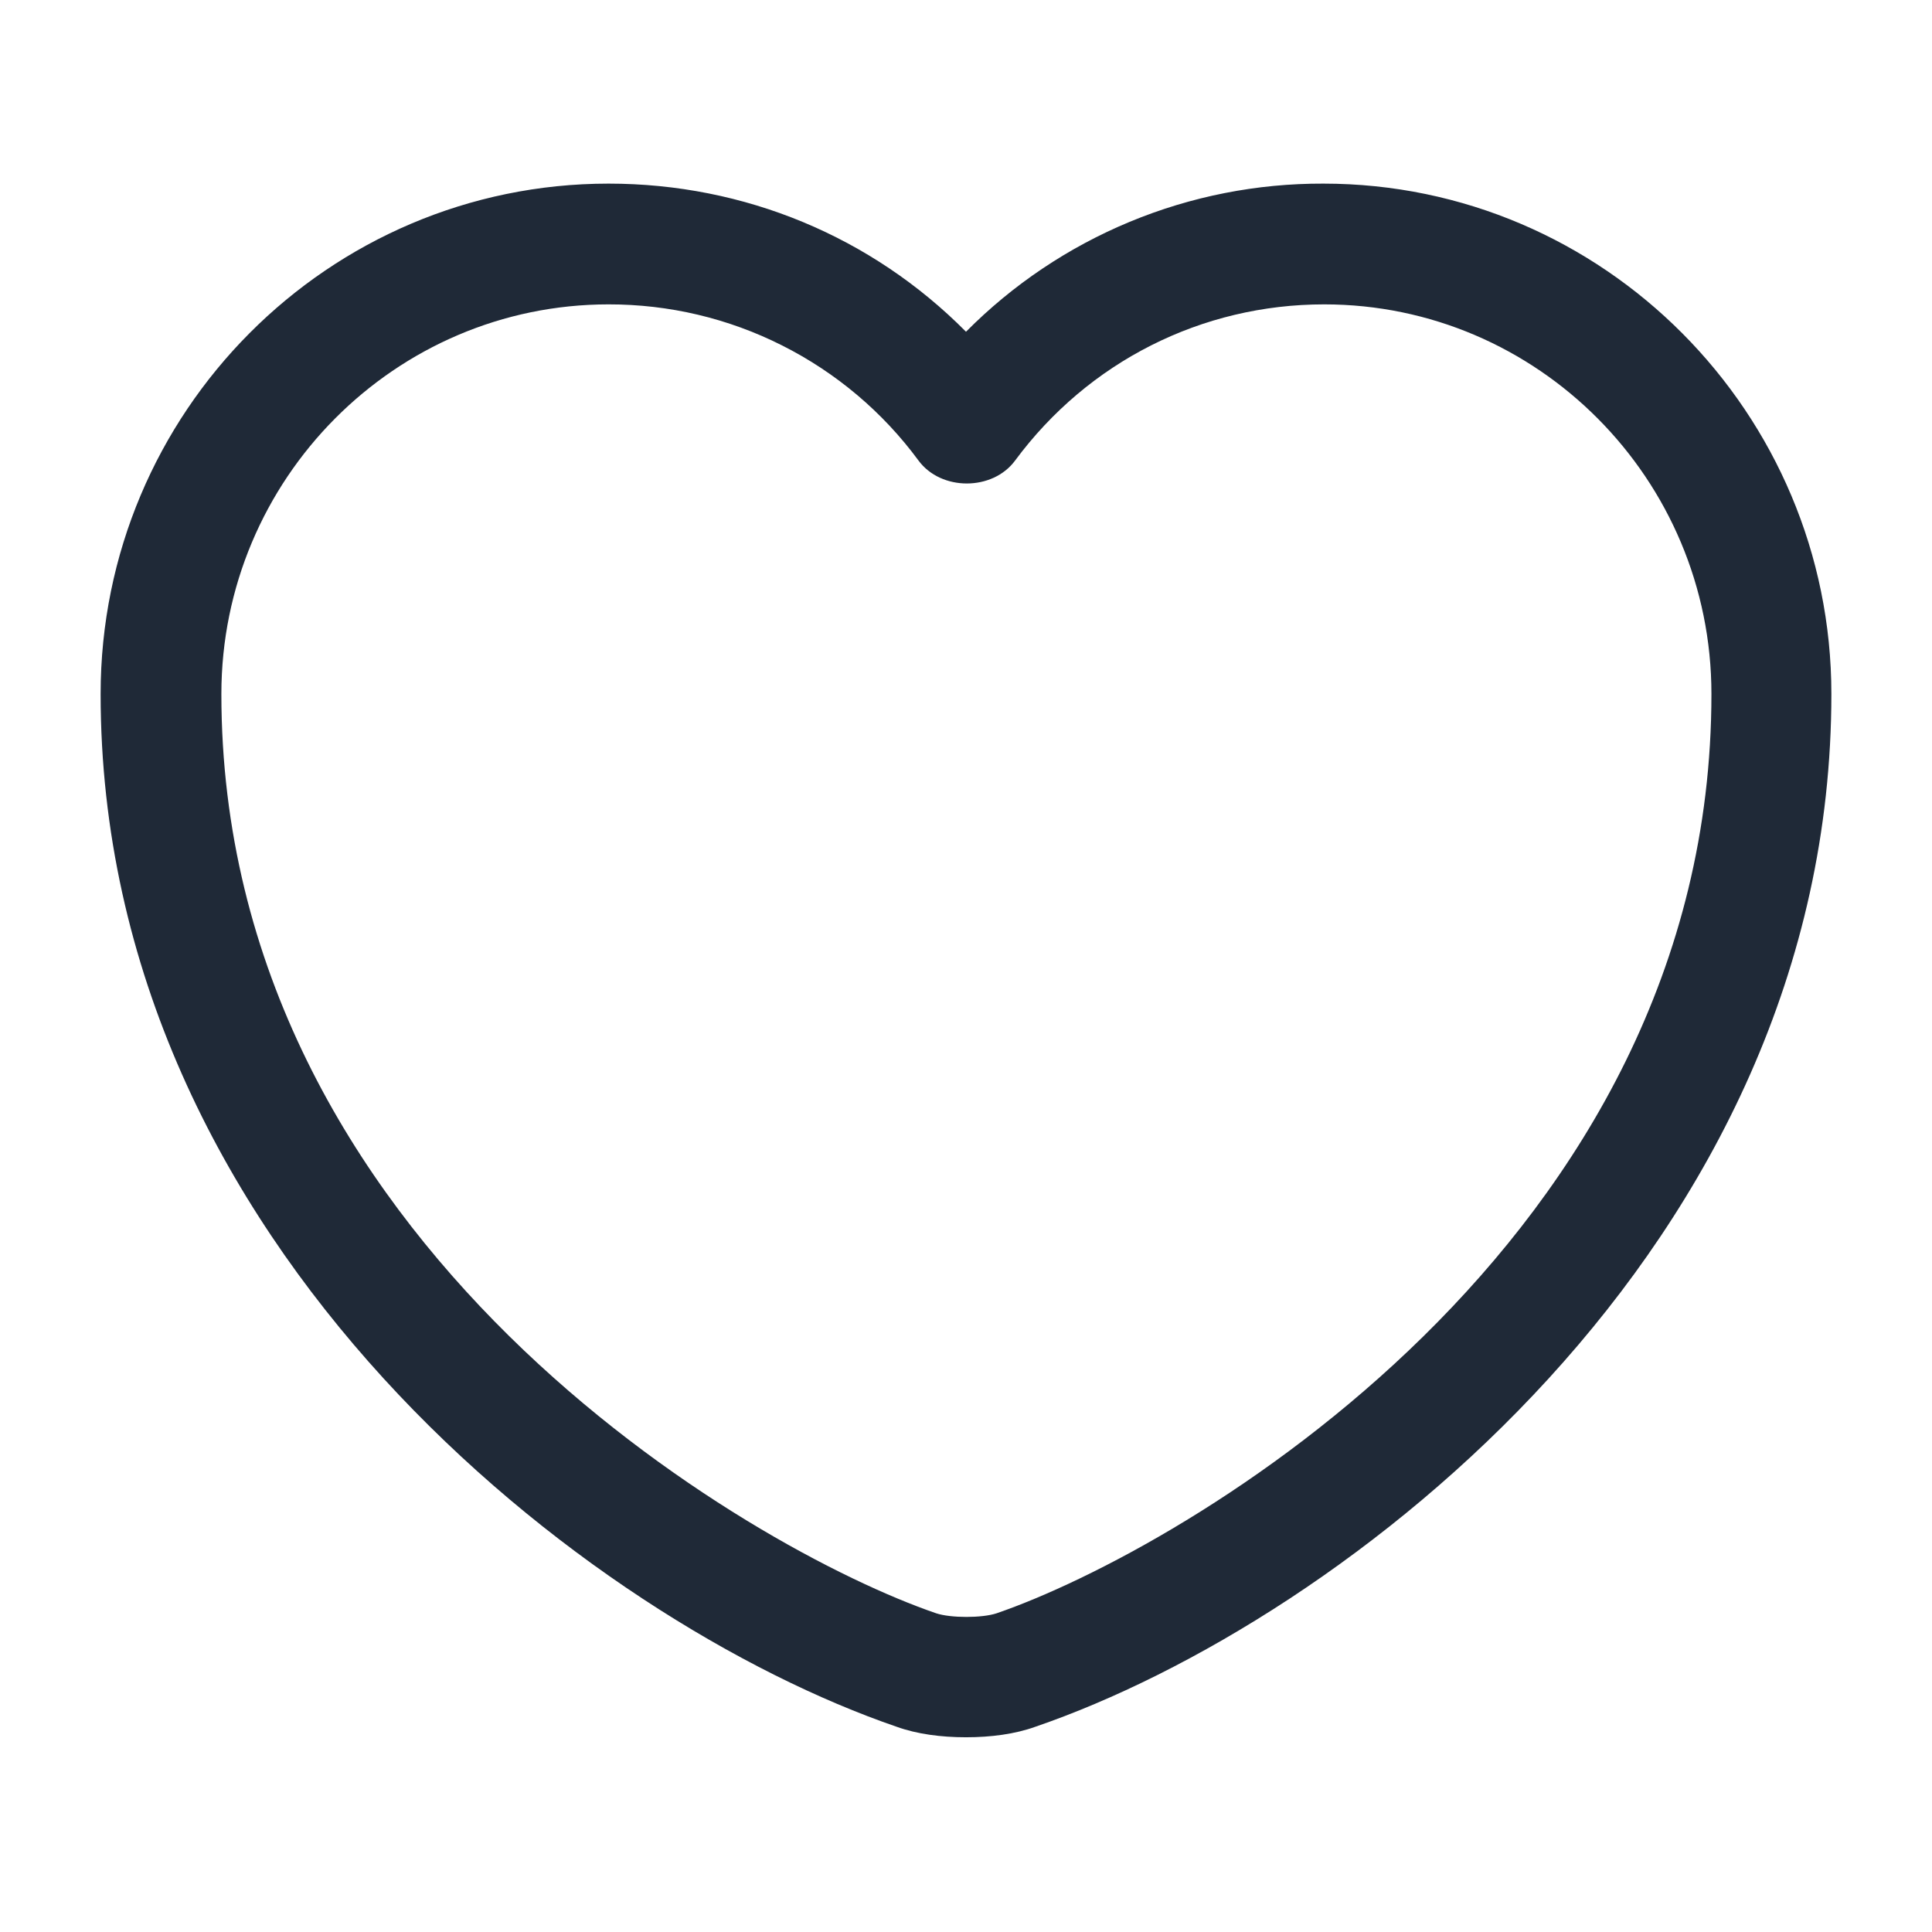 <svg width="24" height="24" viewBox="0 0 24 24" fill="none" xmlns="http://www.w3.org/2000/svg">
<path d="M12 21.581C11.69 21.581 11.39 21.541 11.14 21.451C7.32 20.141 1.25 15.491 1.25 8.621C1.25 5.121 4.08 2.281 7.56 2.281C9.25 2.281 10.83 2.941 12 4.121C12.581 3.535 13.273 3.071 14.035 2.755C14.797 2.439 15.615 2.278 16.44 2.281C19.92 2.281 22.75 5.131 22.75 8.621C22.75 15.501 16.68 20.141 12.86 21.451C12.61 21.541 12.31 21.581 12 21.581ZM7.56 3.781C4.91 3.781 2.75 5.951 2.75 8.621C2.75 15.451 9.32 19.251 11.63 20.041C11.81 20.101 12.2 20.101 12.38 20.041C14.68 19.251 21.26 15.461 21.26 8.621C21.26 5.951 19.1 3.781 16.45 3.781C14.93 3.781 13.52 4.491 12.61 5.721C12.33 6.101 11.69 6.101 11.41 5.721C10.966 5.118 10.386 4.629 9.717 4.292C9.048 3.954 8.309 3.78 7.56 3.781Z" fill="#1F2937"/>
</svg>
